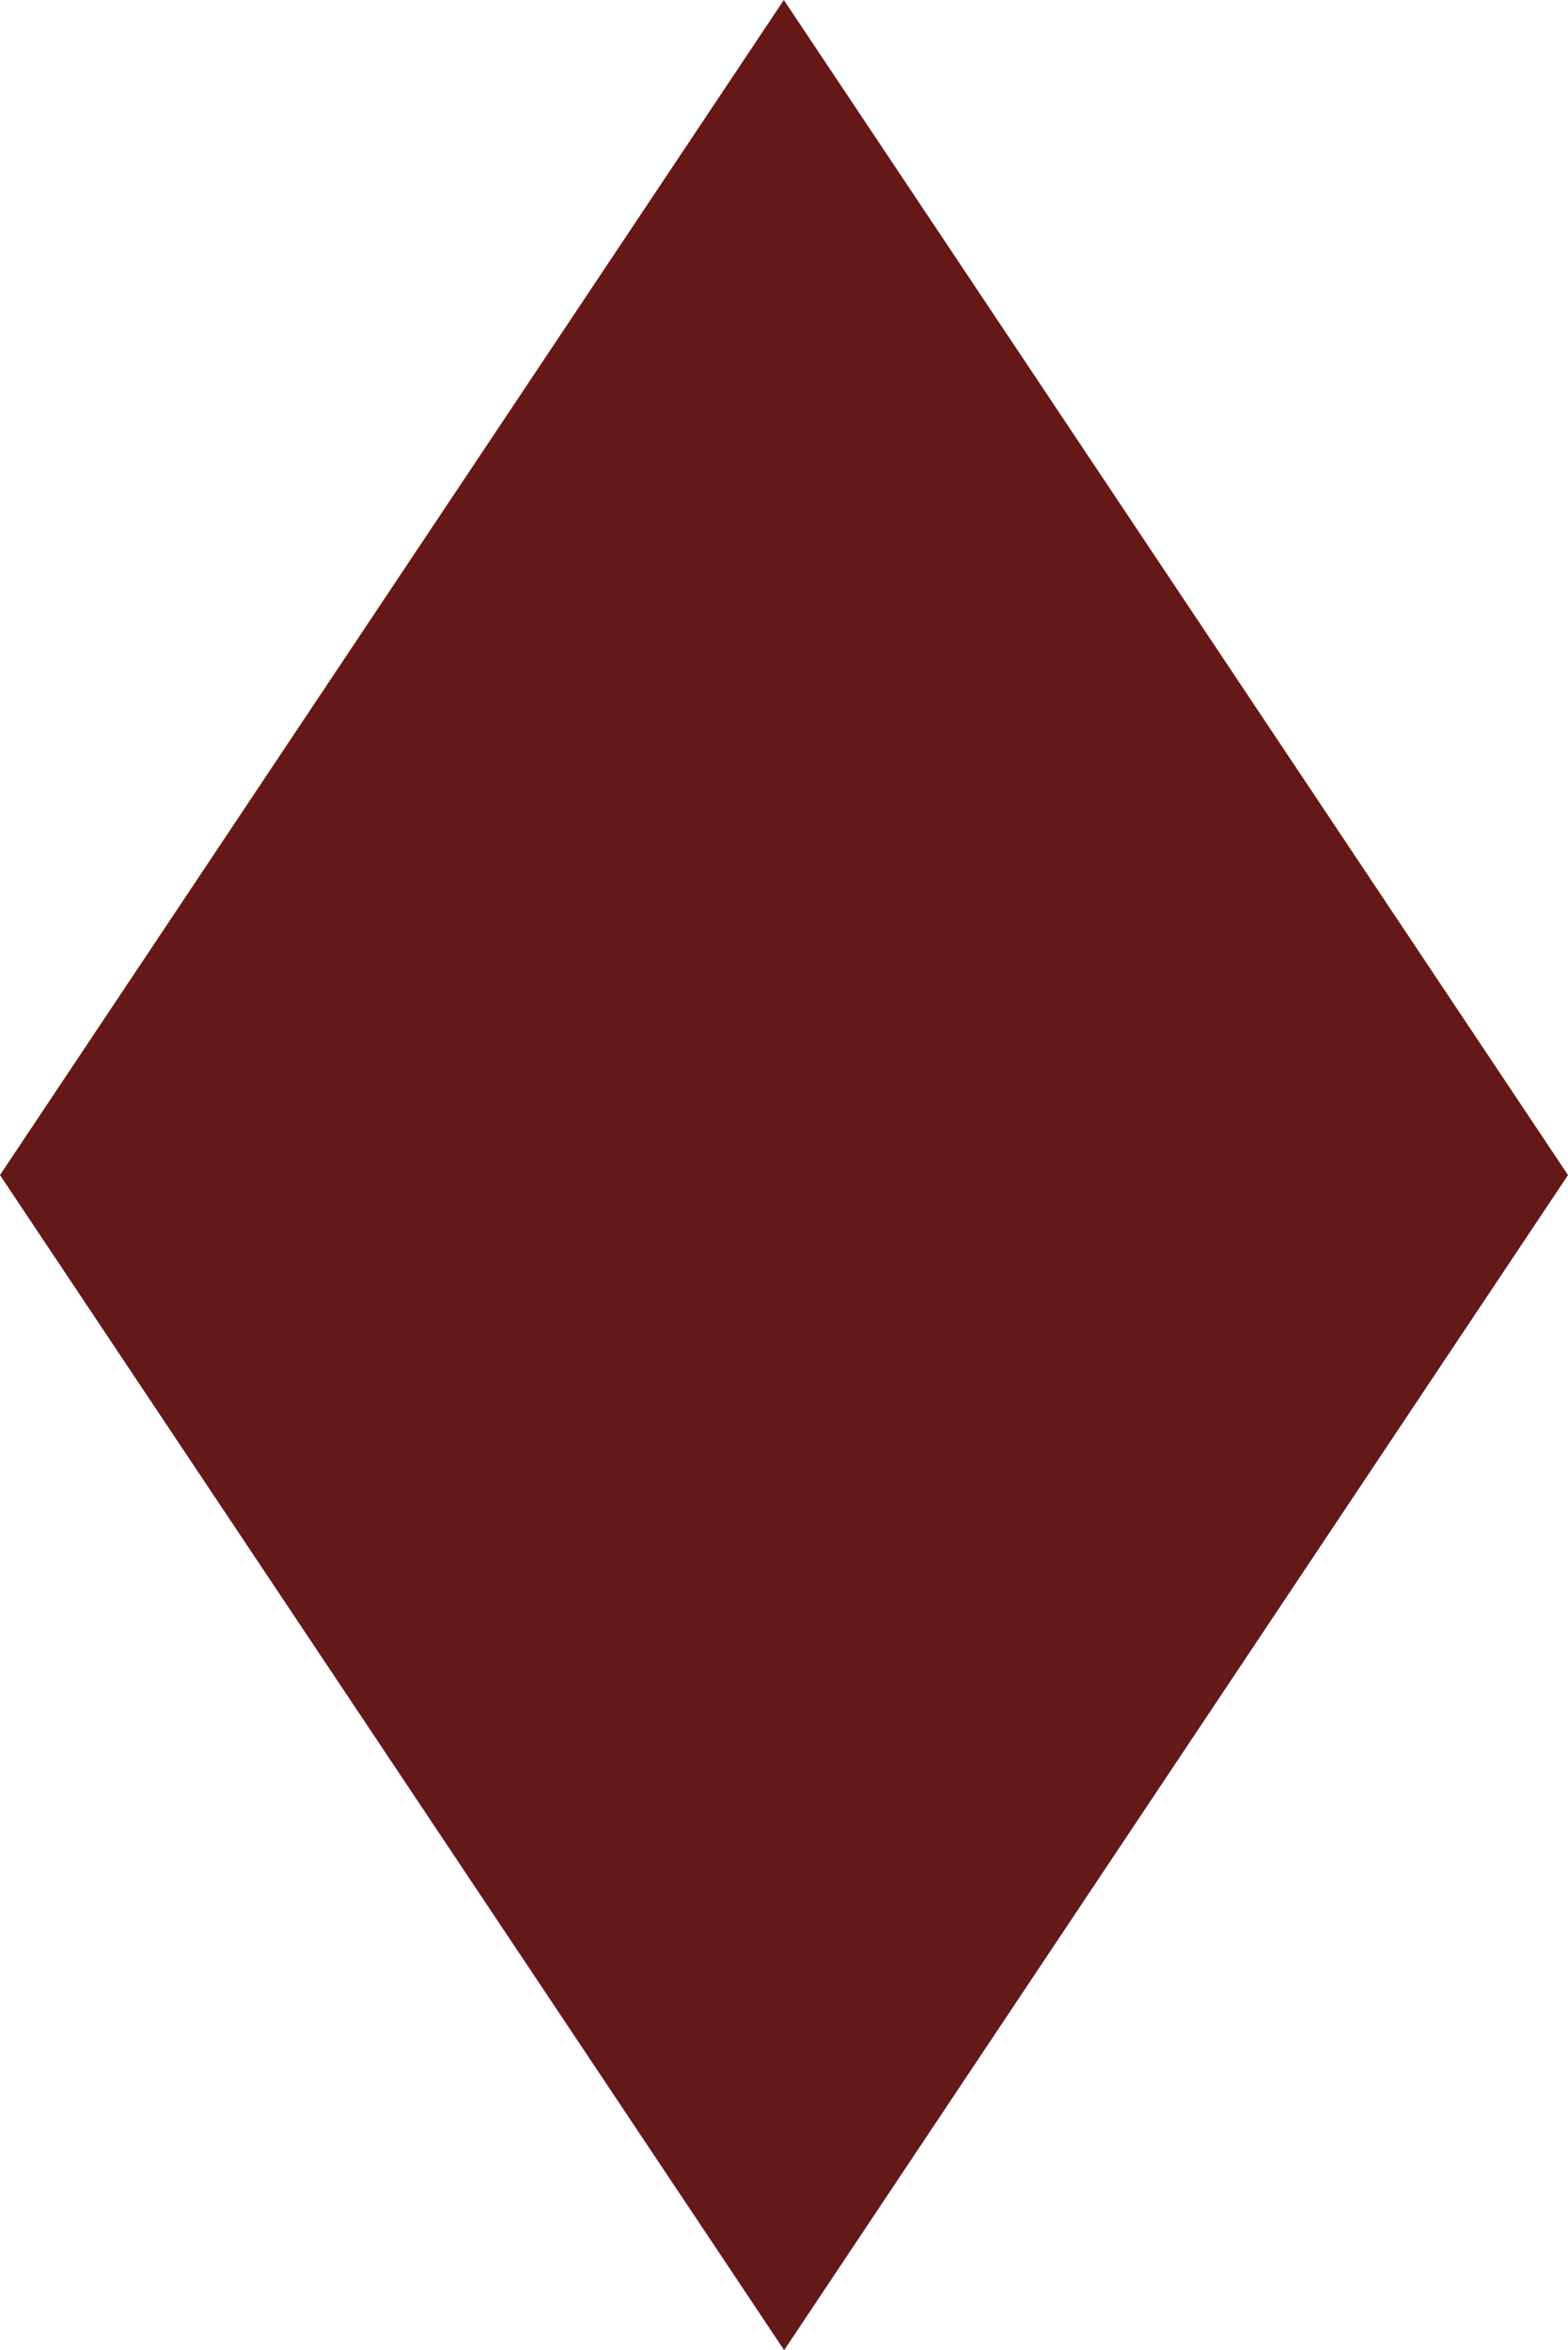<?xml version="1.0" encoding="utf-8"?>
<!-- Generator: Adobe Illustrator 16.0.0, SVG Export Plug-In . SVG Version: 6.00 Build 0)  -->
<!DOCTYPE svg PUBLIC "-//W3C//DTD SVG 1.1//EN" "http://www.w3.org/Graphics/SVG/1.1/DTD/svg11.dtd">
<svg version="1.1" id="Calque_1" xmlns="http://www.w3.org/2000/svg" xmlns:xlink="http://www.w3.org/1999/xlink" x="0px" y="0px"
	 width="20px" height="29.963px" viewBox="0 0 20 29.963" enable-background="new 0 0 20 29.963" xml:space="preserve">
<path fill="#641818" d="M9.998,0L0,14.981l10.002,14.981L20,14.981L9.998,0z"/>
</svg>
